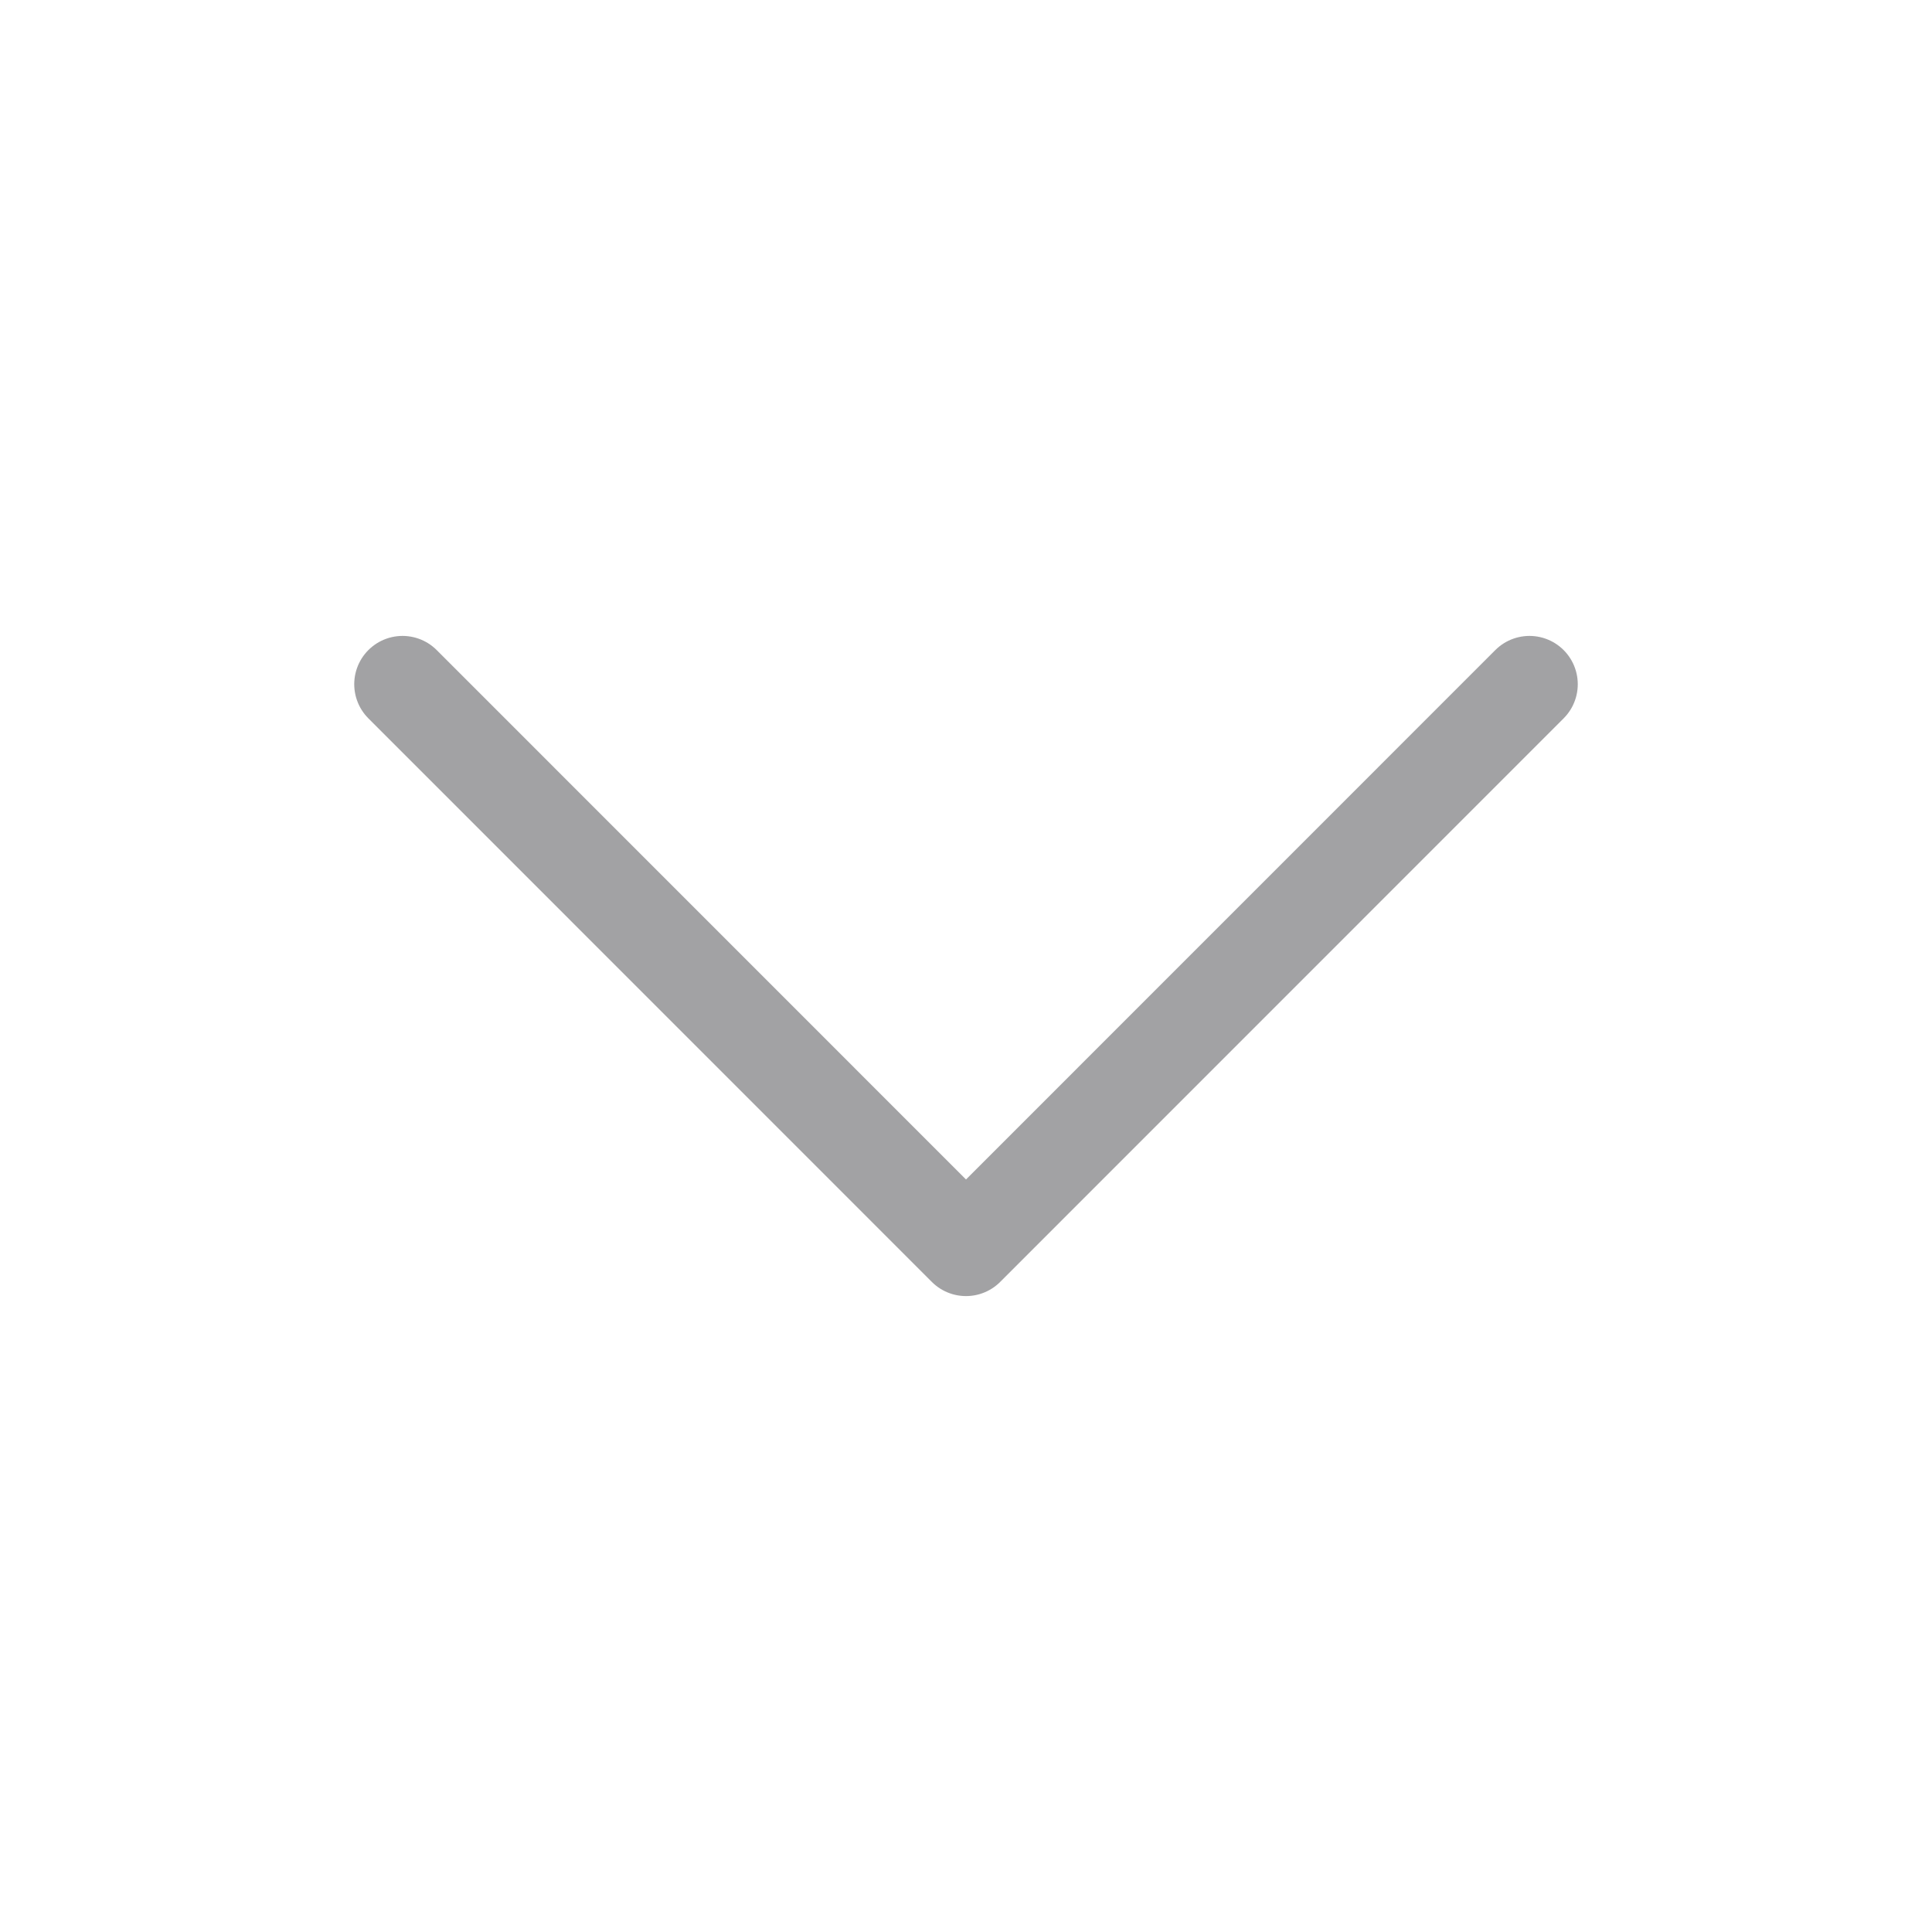 <svg width="20" height="20" viewBox="0 0 20 20" fill="none" xmlns="http://www.w3.org/2000/svg">
<path d="M15.833 7.083L10 12.917L4.167 7.083" stroke="#18181C" stroke-opacity="0.4" stroke-linecap="round" stroke-linejoin="round"/>
</svg>
